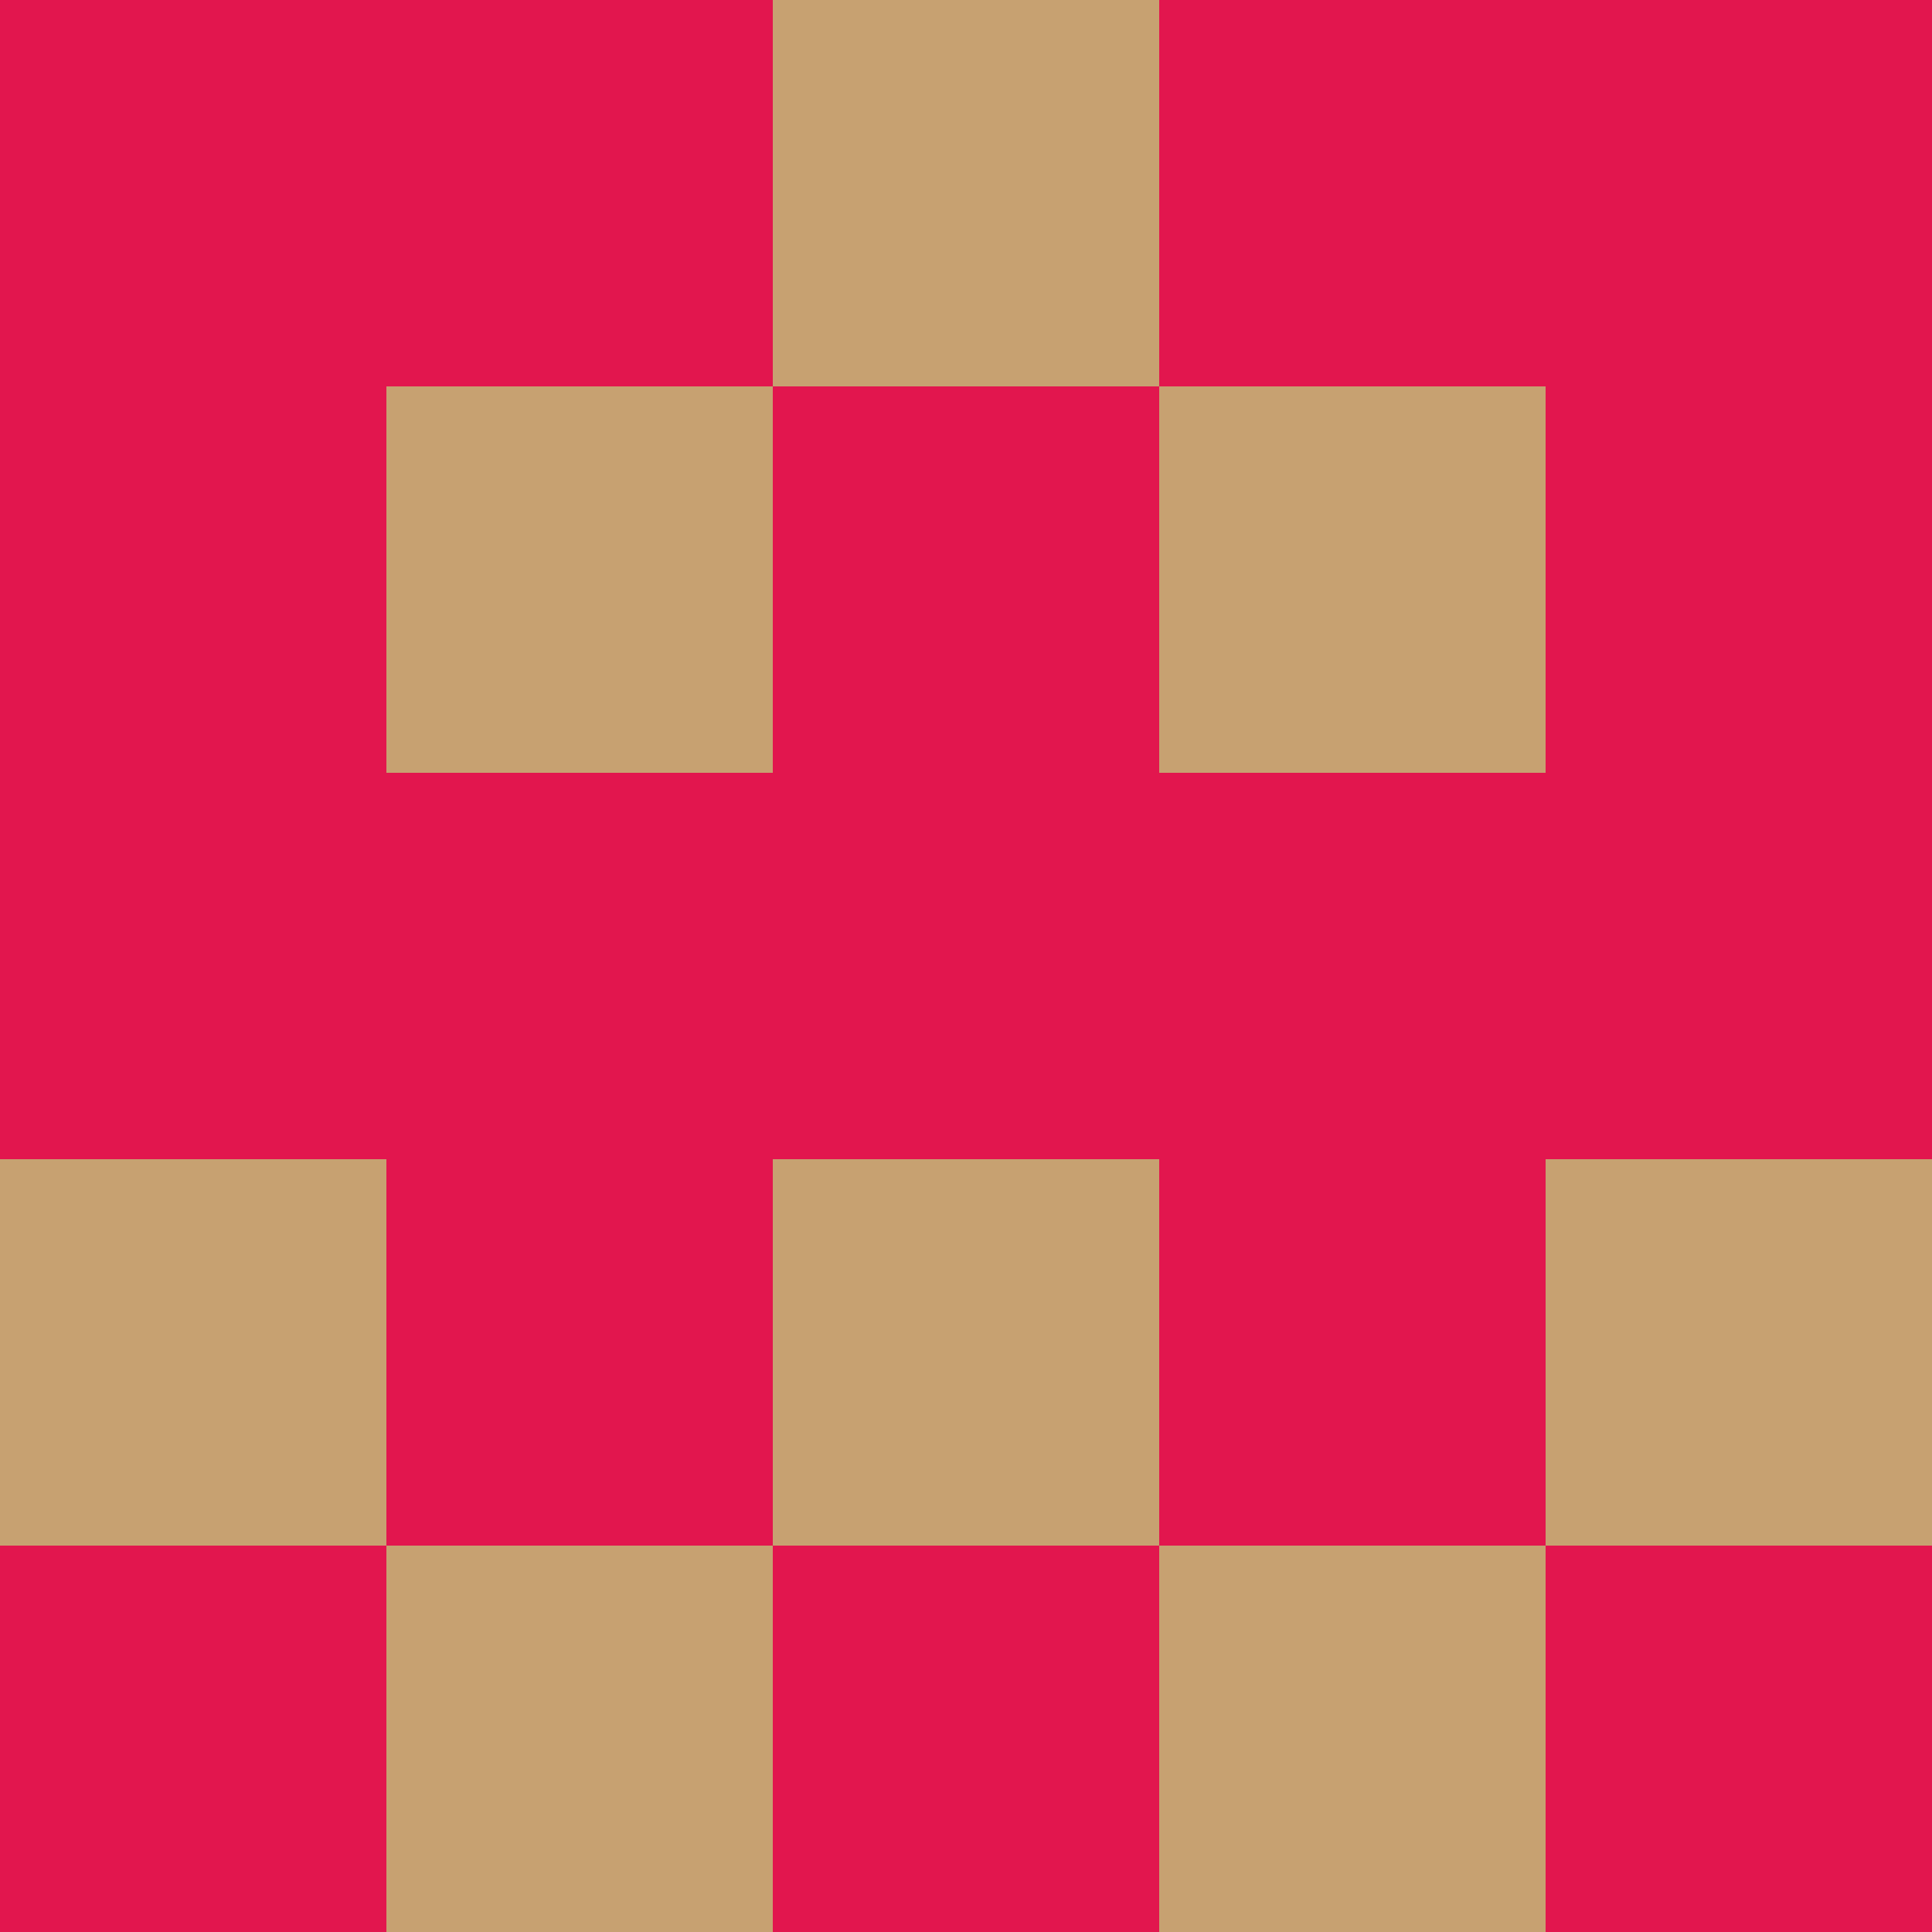 <?xml version="1.0" encoding="utf-8"?>
<!DOCTYPE svg PUBLIC "-//W3C//DTD SVG 20010904//EN"
"http://www.w3.org/TR/2001/REC-SVG-20010904/DTD/svg10.dtd">
<svg viewBox="0 0 5 5" height="100" width="100" xml:lang="fr"
     xmlns="http://www.w3.org/2000/svg"
     xmlns:xlink="http://www.w3.org/1999/xlink">
                        <rect x="0" y="0" height="1" width="1" fill="#E2164E"/>
                    <rect x="4" y="0" height="1" width="1" fill="#E2164E"/>
                    <rect x="1" y="0" height="1" width="1" fill="#E2164E"/>
                    <rect x="3" y="0" height="1" width="1" fill="#E2164E"/>
                    <rect x="2" y="0" height="1" width="1" fill="#C7A171"/>
                                <rect x="0" y="1" height="1" width="1" fill="#E2164E"/>
                    <rect x="4" y="1" height="1" width="1" fill="#E2164E"/>
                    <rect x="1" y="1" height="1" width="1" fill="#C7A171"/>
                    <rect x="3" y="1" height="1" width="1" fill="#C7A171"/>
                    <rect x="2" y="1" height="1" width="1" fill="#E2164E"/>
                                <rect x="0" y="2" height="1" width="1" fill="#E2164E"/>
                    <rect x="4" y="2" height="1" width="1" fill="#E2164E"/>
                    <rect x="1" y="2" height="1" width="1" fill="#E2164E"/>
                    <rect x="3" y="2" height="1" width="1" fill="#E2164E"/>
                    <rect x="2" y="2" height="1" width="1" fill="#E2164E"/>
                                <rect x="0" y="3" height="1" width="1" fill="#C7A171"/>
                    <rect x="4" y="3" height="1" width="1" fill="#C7A171"/>
                    <rect x="1" y="3" height="1" width="1" fill="#E2164E"/>
                    <rect x="3" y="3" height="1" width="1" fill="#E2164E"/>
                    <rect x="2" y="3" height="1" width="1" fill="#C7A171"/>
                                <rect x="0" y="4" height="1" width="1" fill="#E2164E"/>
                    <rect x="4" y="4" height="1" width="1" fill="#E2164E"/>
                    <rect x="1" y="4" height="1" width="1" fill="#C7A171"/>
                    <rect x="3" y="4" height="1" width="1" fill="#C7A171"/>
                    <rect x="2" y="4" height="1" width="1" fill="#E2164E"/>
            </svg>